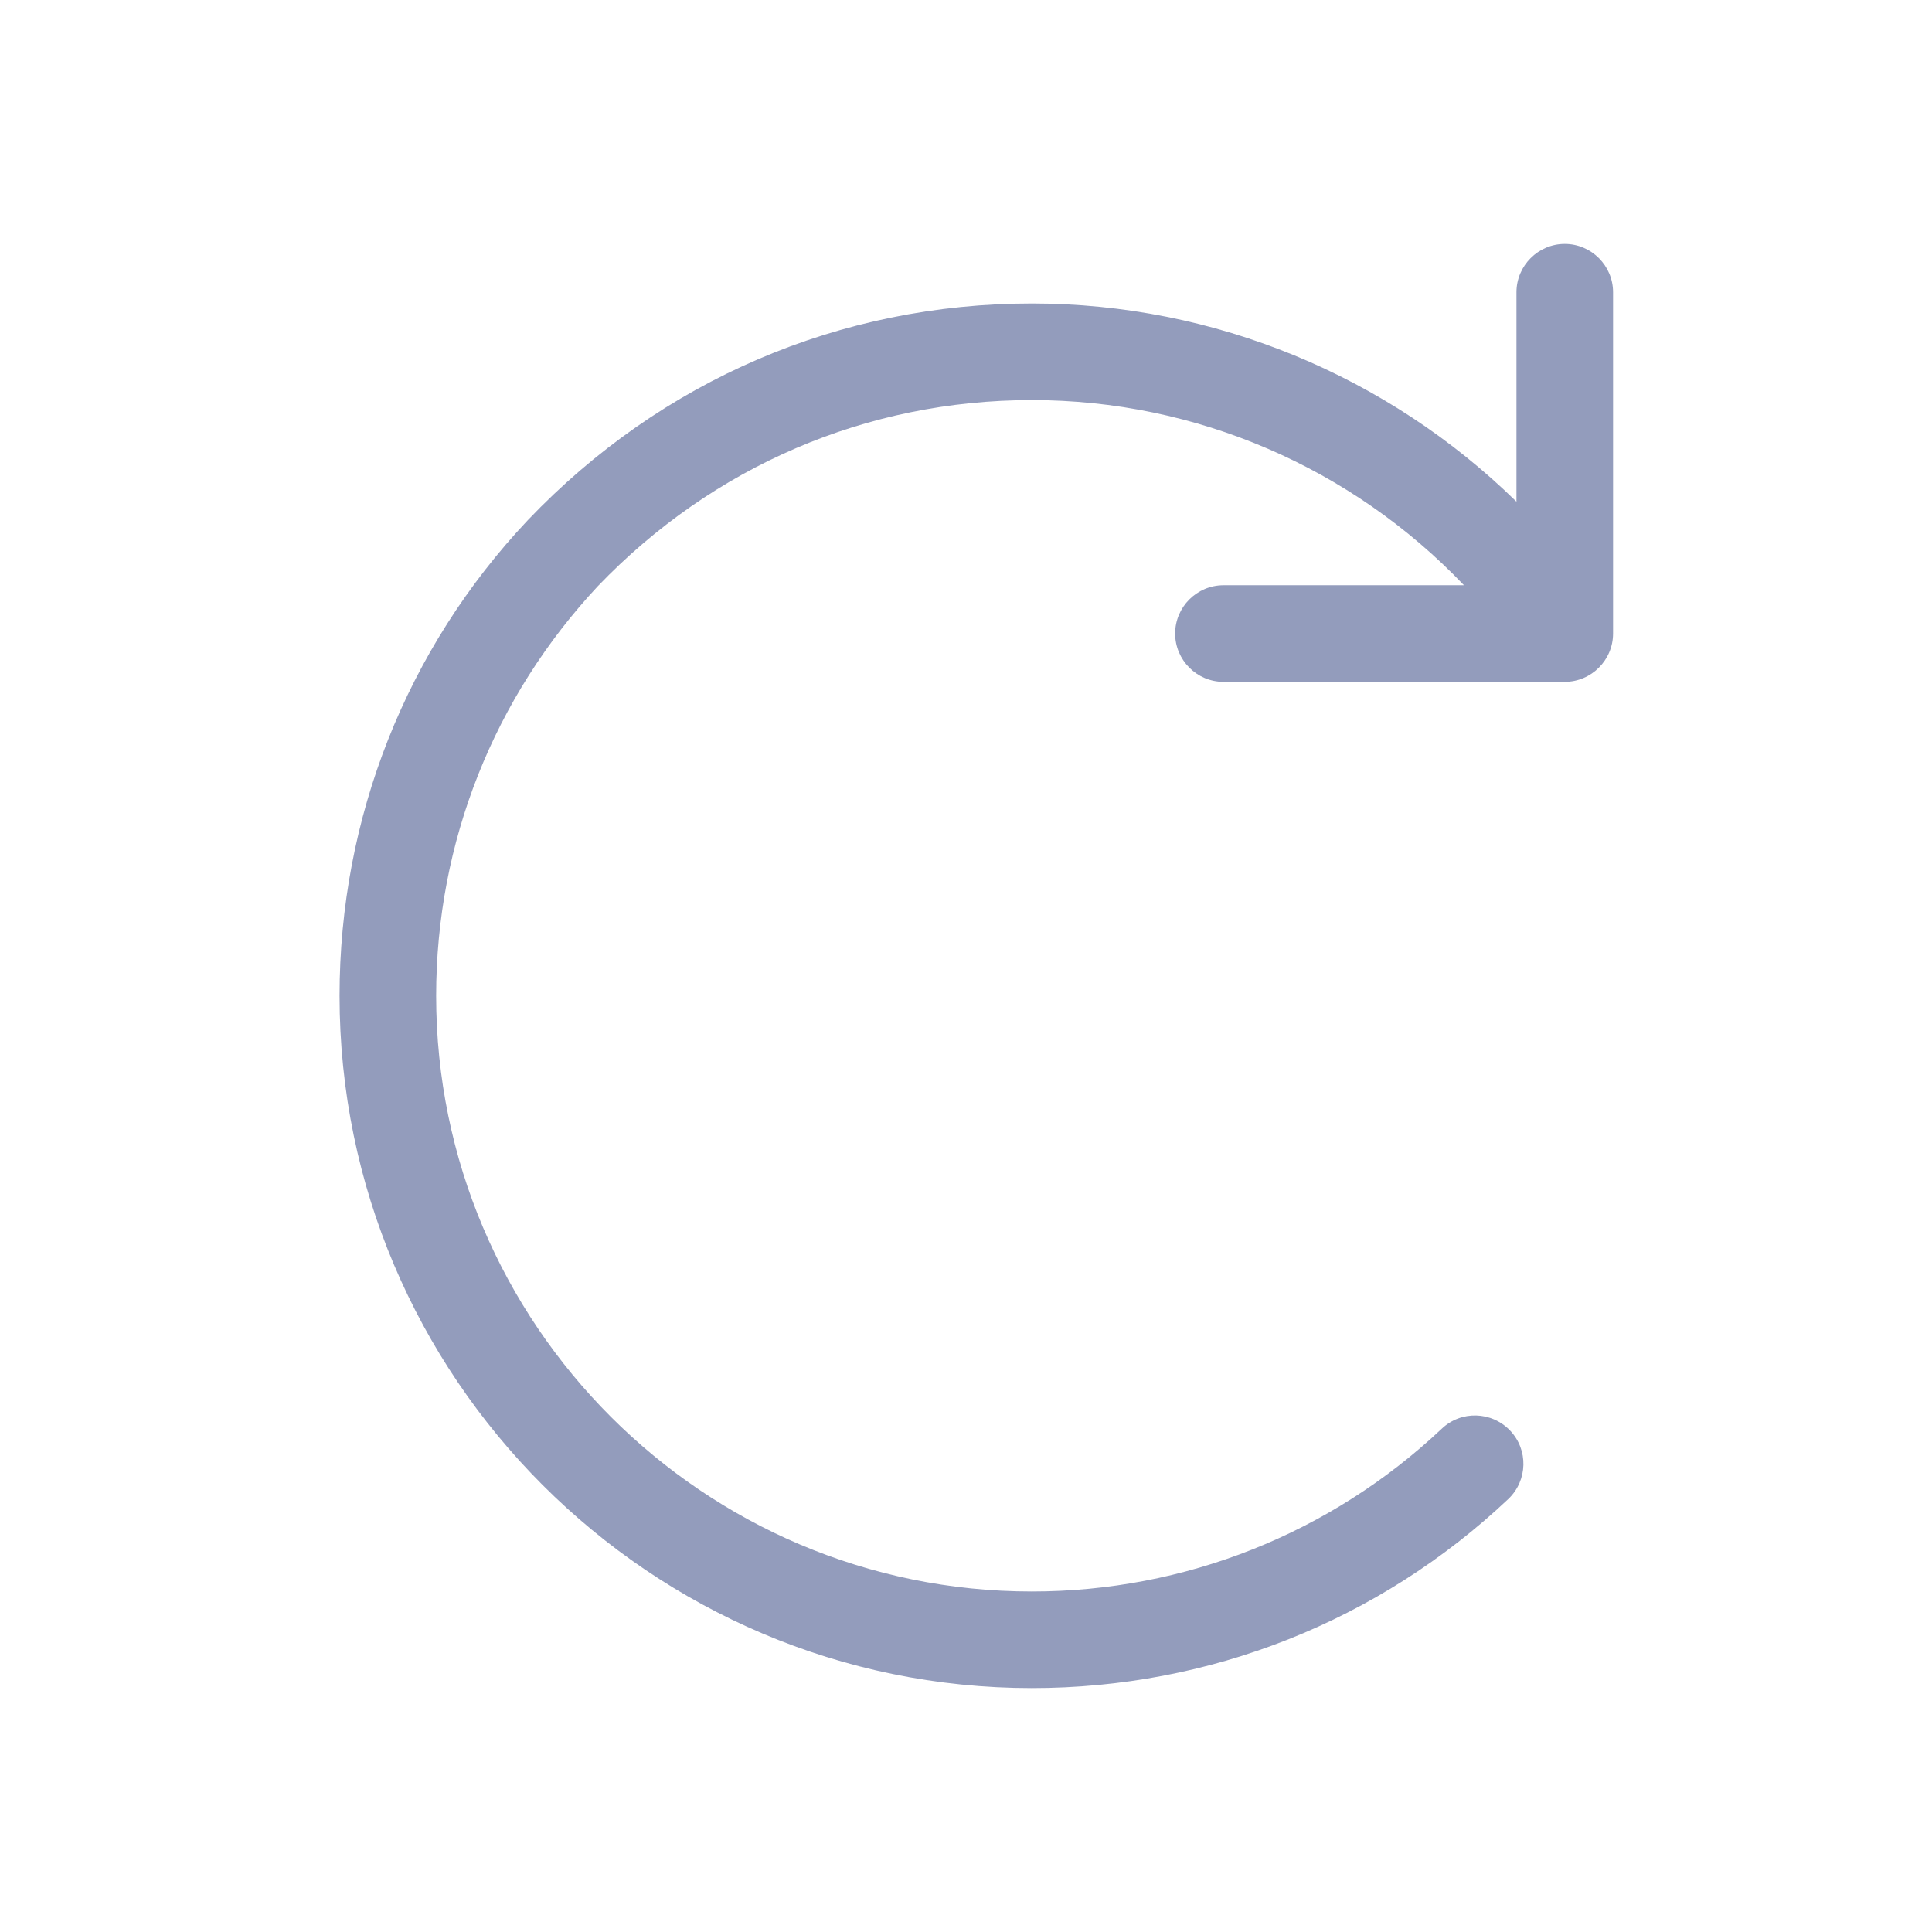 <svg width="24" height="24" viewBox="0 0 24 24" fill="none" xmlns="http://www.w3.org/2000/svg"><rect width="24" height="24" fill="none" rx="0" ry="0"></rect><path fill-rule="evenodd" clip-rule="evenodd" d="M15.198 8.47H19.438C19.768 8.47 20.038 8.2 20.038 7.87V3.63C20.038 3.3 19.768 3.03 19.438 3.03C19.108 3.03 18.838 3.3 18.838 3.63V6.232C17.243 4.671 15.088 3.77 12.818 3.77C10.438 3.77 8.218 4.72 6.558 6.46C5.048 8.06 4.218 10.16 4.218 12.37C4.218 17.11 8.078 20.97 12.818 20.97C15.028 20.97 17.128 20.14 18.738 18.62C18.978 18.39 18.988 18.01 18.758 17.77C18.528 17.53 18.148 17.52 17.908 17.75C16.528 19.05 14.718 19.77 12.818 19.77C8.738 19.77 5.418 16.45 5.418 12.37C5.418 10.46 6.138 8.66 7.428 7.28C8.858 5.79 10.768 4.97 12.818 4.97C14.862 4.97 16.795 5.812 18.186 7.27H15.198C14.868 7.27 14.598 7.54 14.598 7.87C14.598 8.2 14.868 8.47 15.198 8.47Z" fill="#939cbc"></path></svg>